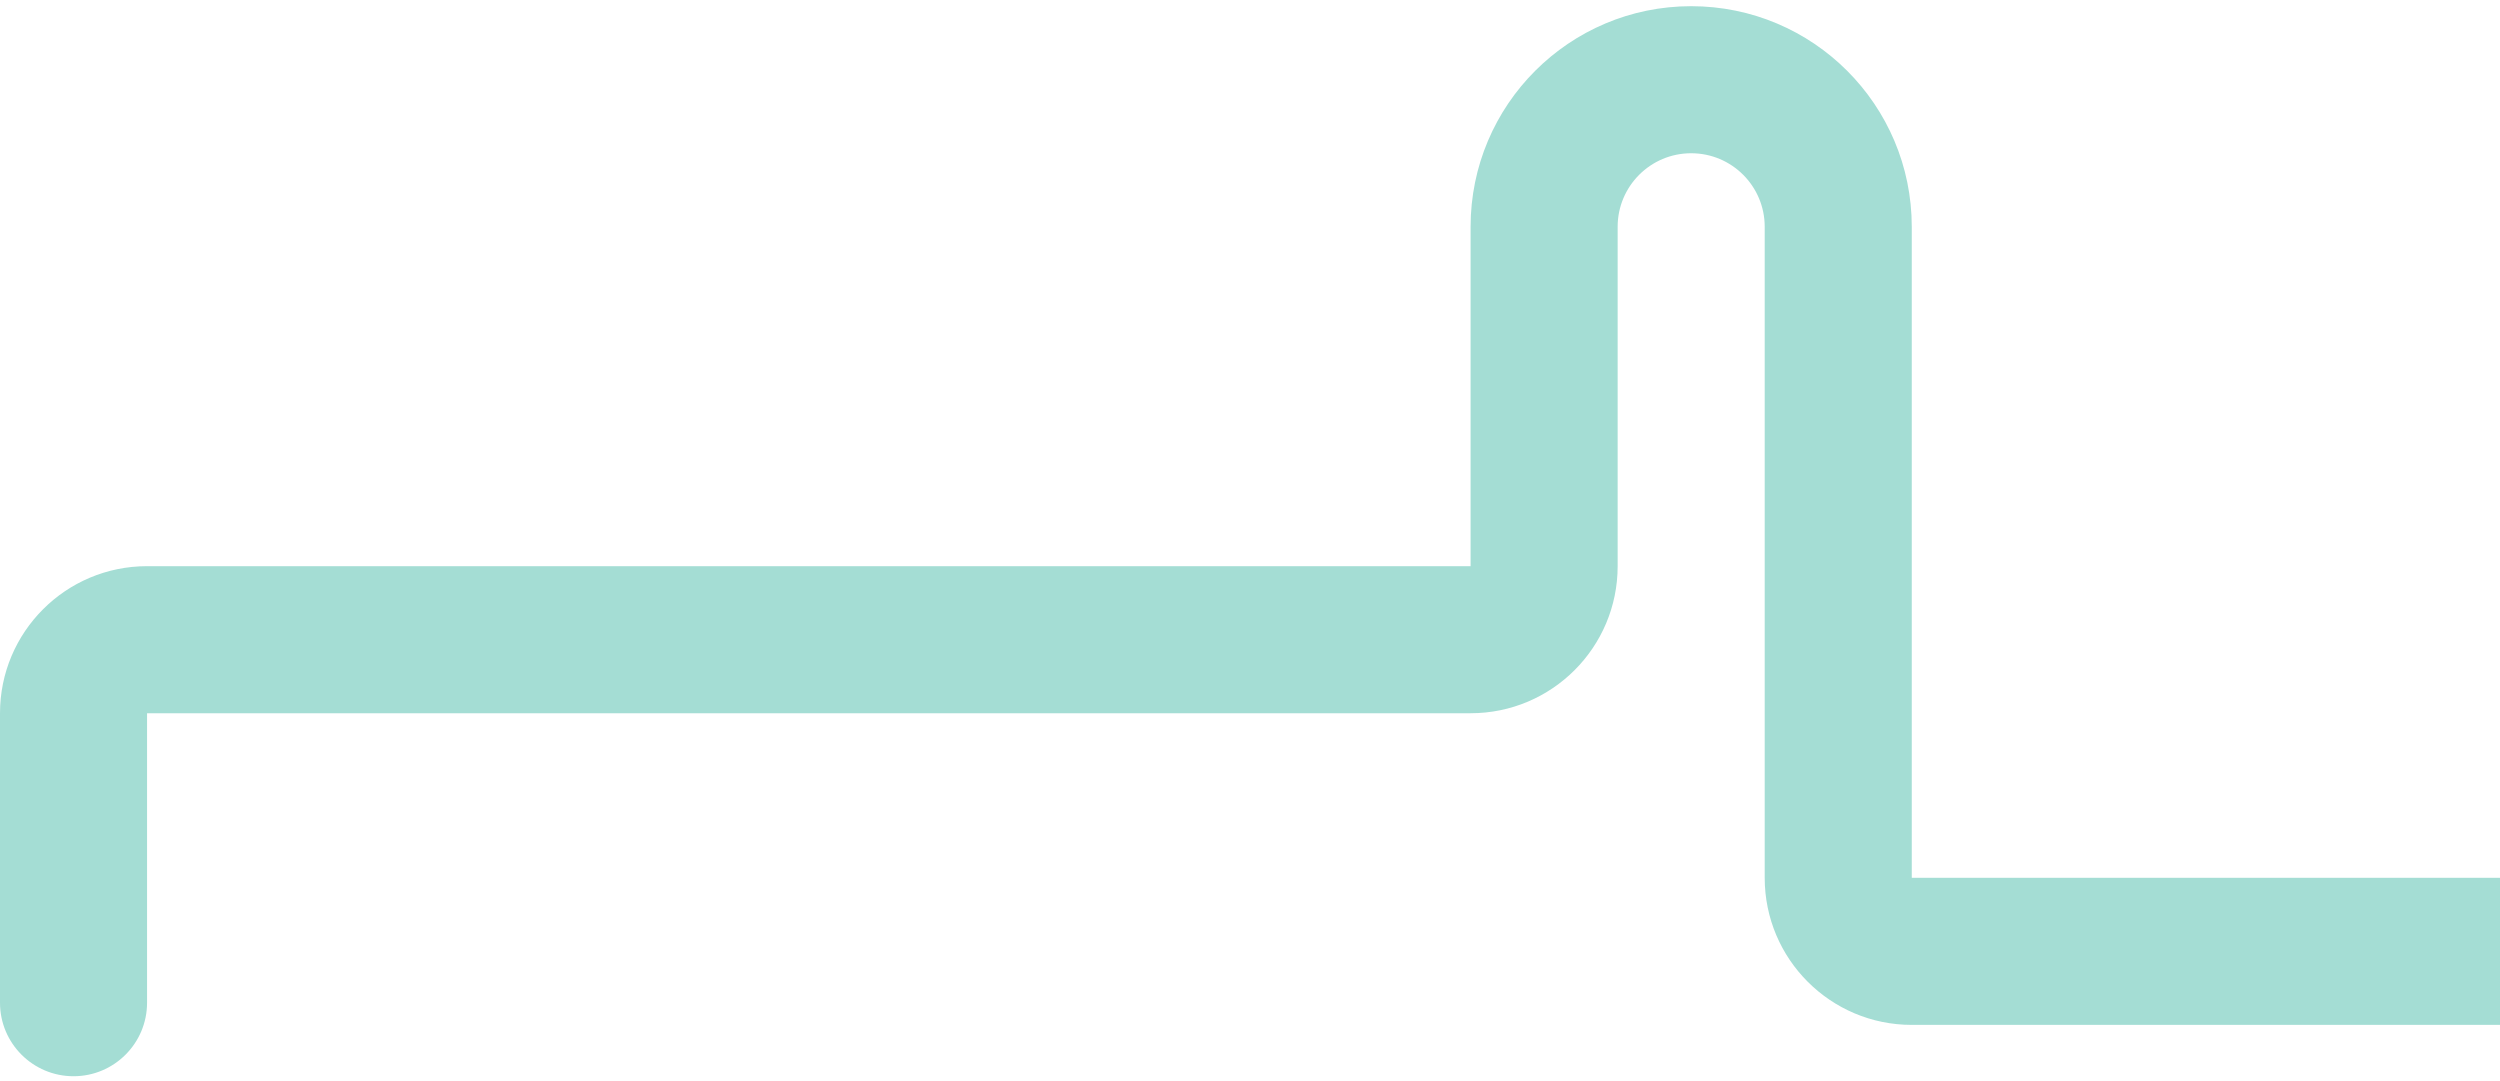 <svg width="340" height="147" viewBox="0 0 340 147" fill="none" xmlns="http://www.w3.org/2000/svg">
<path d="M0 97V136.368C0 141.891 4.477 146.368 10 146.368C15.523 146.368 20 141.891 20 136.368V97H200C211.046 97 220 88.046 220 77L220 30.842C220 25.319 224.477 20.842 230 20.842C235.523 20.842 240 25.319 240 30.842L240 119.384C240 130.43 248.954 139.385 260 139.385H340V119.385H260L260 30.842C260 14.273 246.569 0.842 230 0.842C213.432 0.842 200 14.273 200 30.842L200 77H20C8.954 77 0 85.954 0 97Z" fill="#A4DDD4"/>
</svg>
